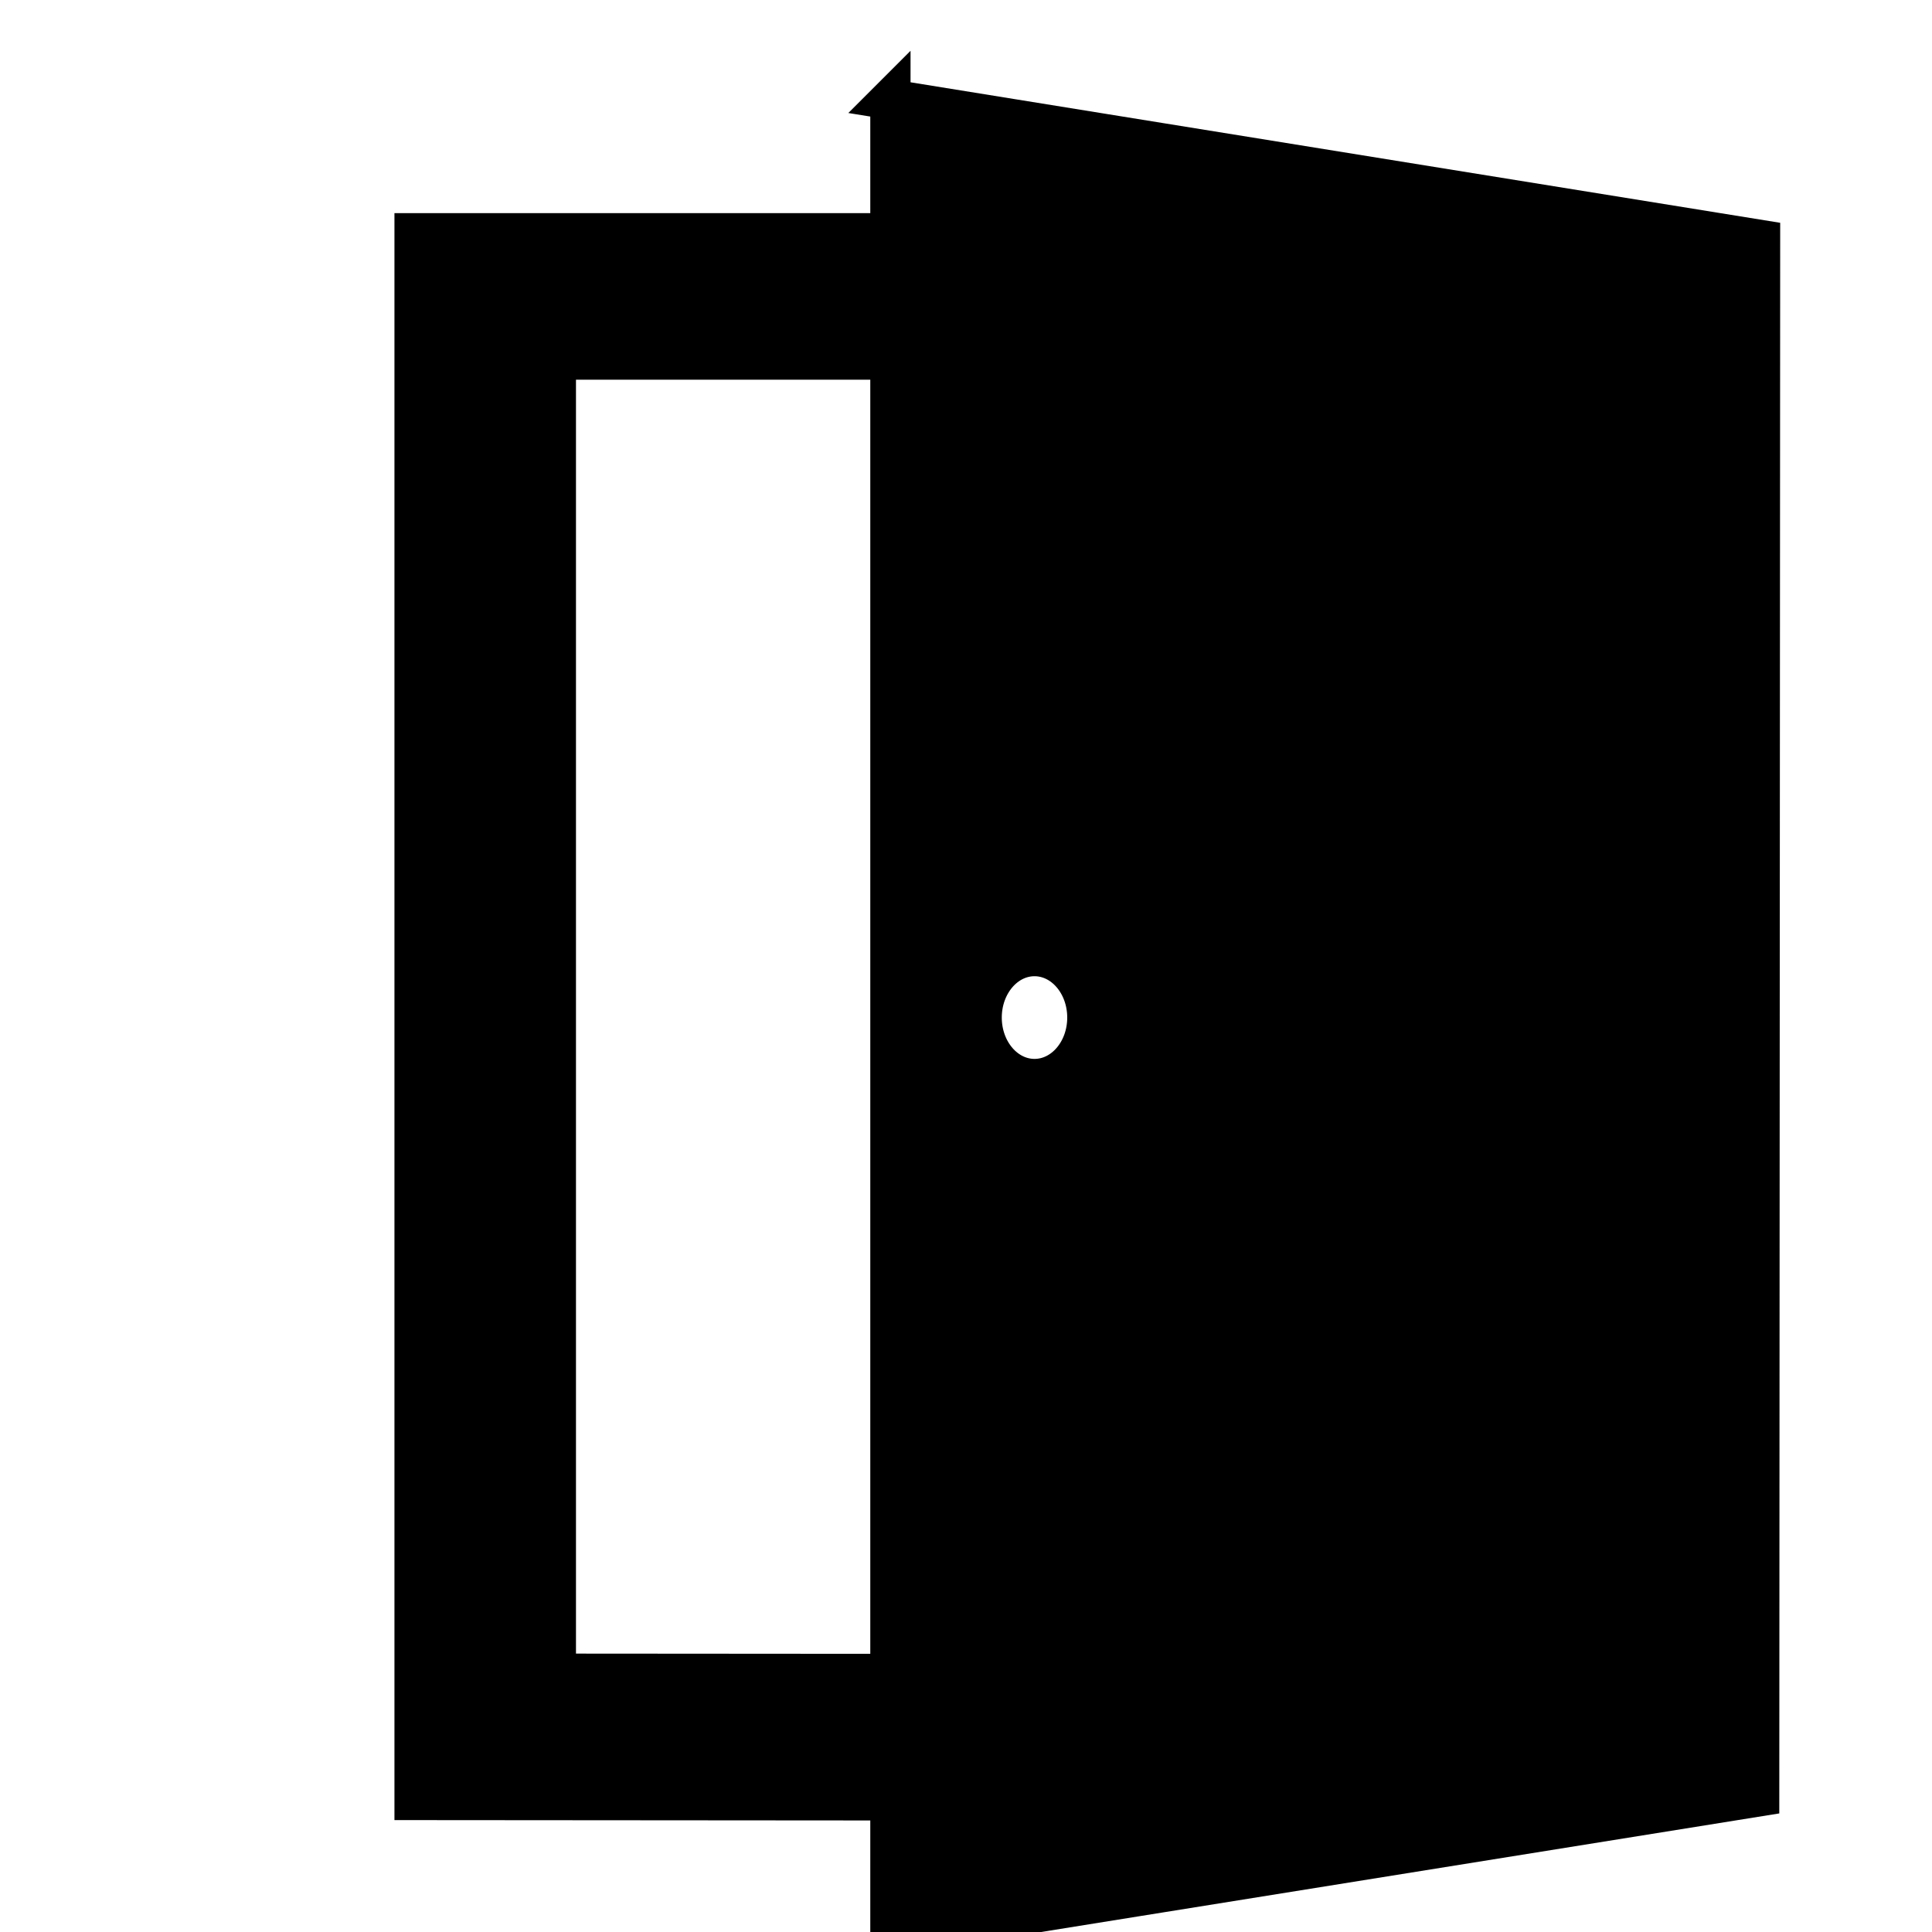 <svg width="48" height="48" xmlns="http://www.w3.org/2000/svg" xmlns:svg="http://www.w3.org/2000/svg">
 <!-- Created with SVG-edit - http://svg-edit.googlecode.com/ -->
 <title>exit</title>
 <g>
  <title>Layer 1</title>
 </g>
 <g>
  <title>Layer 2</title>
  <!-- <rect fill="#ffffff" stroke-width="null" stroke-dasharray="null" stroke-linejoin="null" stroke-linecap="null" x="0.019531" y="1.050781" width="49.640624" height="48.425776" id="svg_3"/> -->
  <g id="svg_1" stroke="null">
   <path d="m22.122,2.469l0,3.326l-11.822,0l0,38.925l11.822,0.009l0,3.366l21.584,-3.467l0.022,-38.667l-21.607,-3.491l0,-0l0,0l0,-0l0,0zm3.58,21.285c0.725,0 1.313,0.684 1.313,1.527c0,0.844 -0.588,1.527 -1.313,1.527s-1.313,-0.684 -1.313,-1.527c-0,-0.843 0.588,-1.527 1.313,-1.527zm-11.892,17.829l0,-32.65l8.312,0l0,32.656l-8.312,-0.006l0,0z" id="svg_2" stroke="null"/>
  </g>
 </g>
</svg>